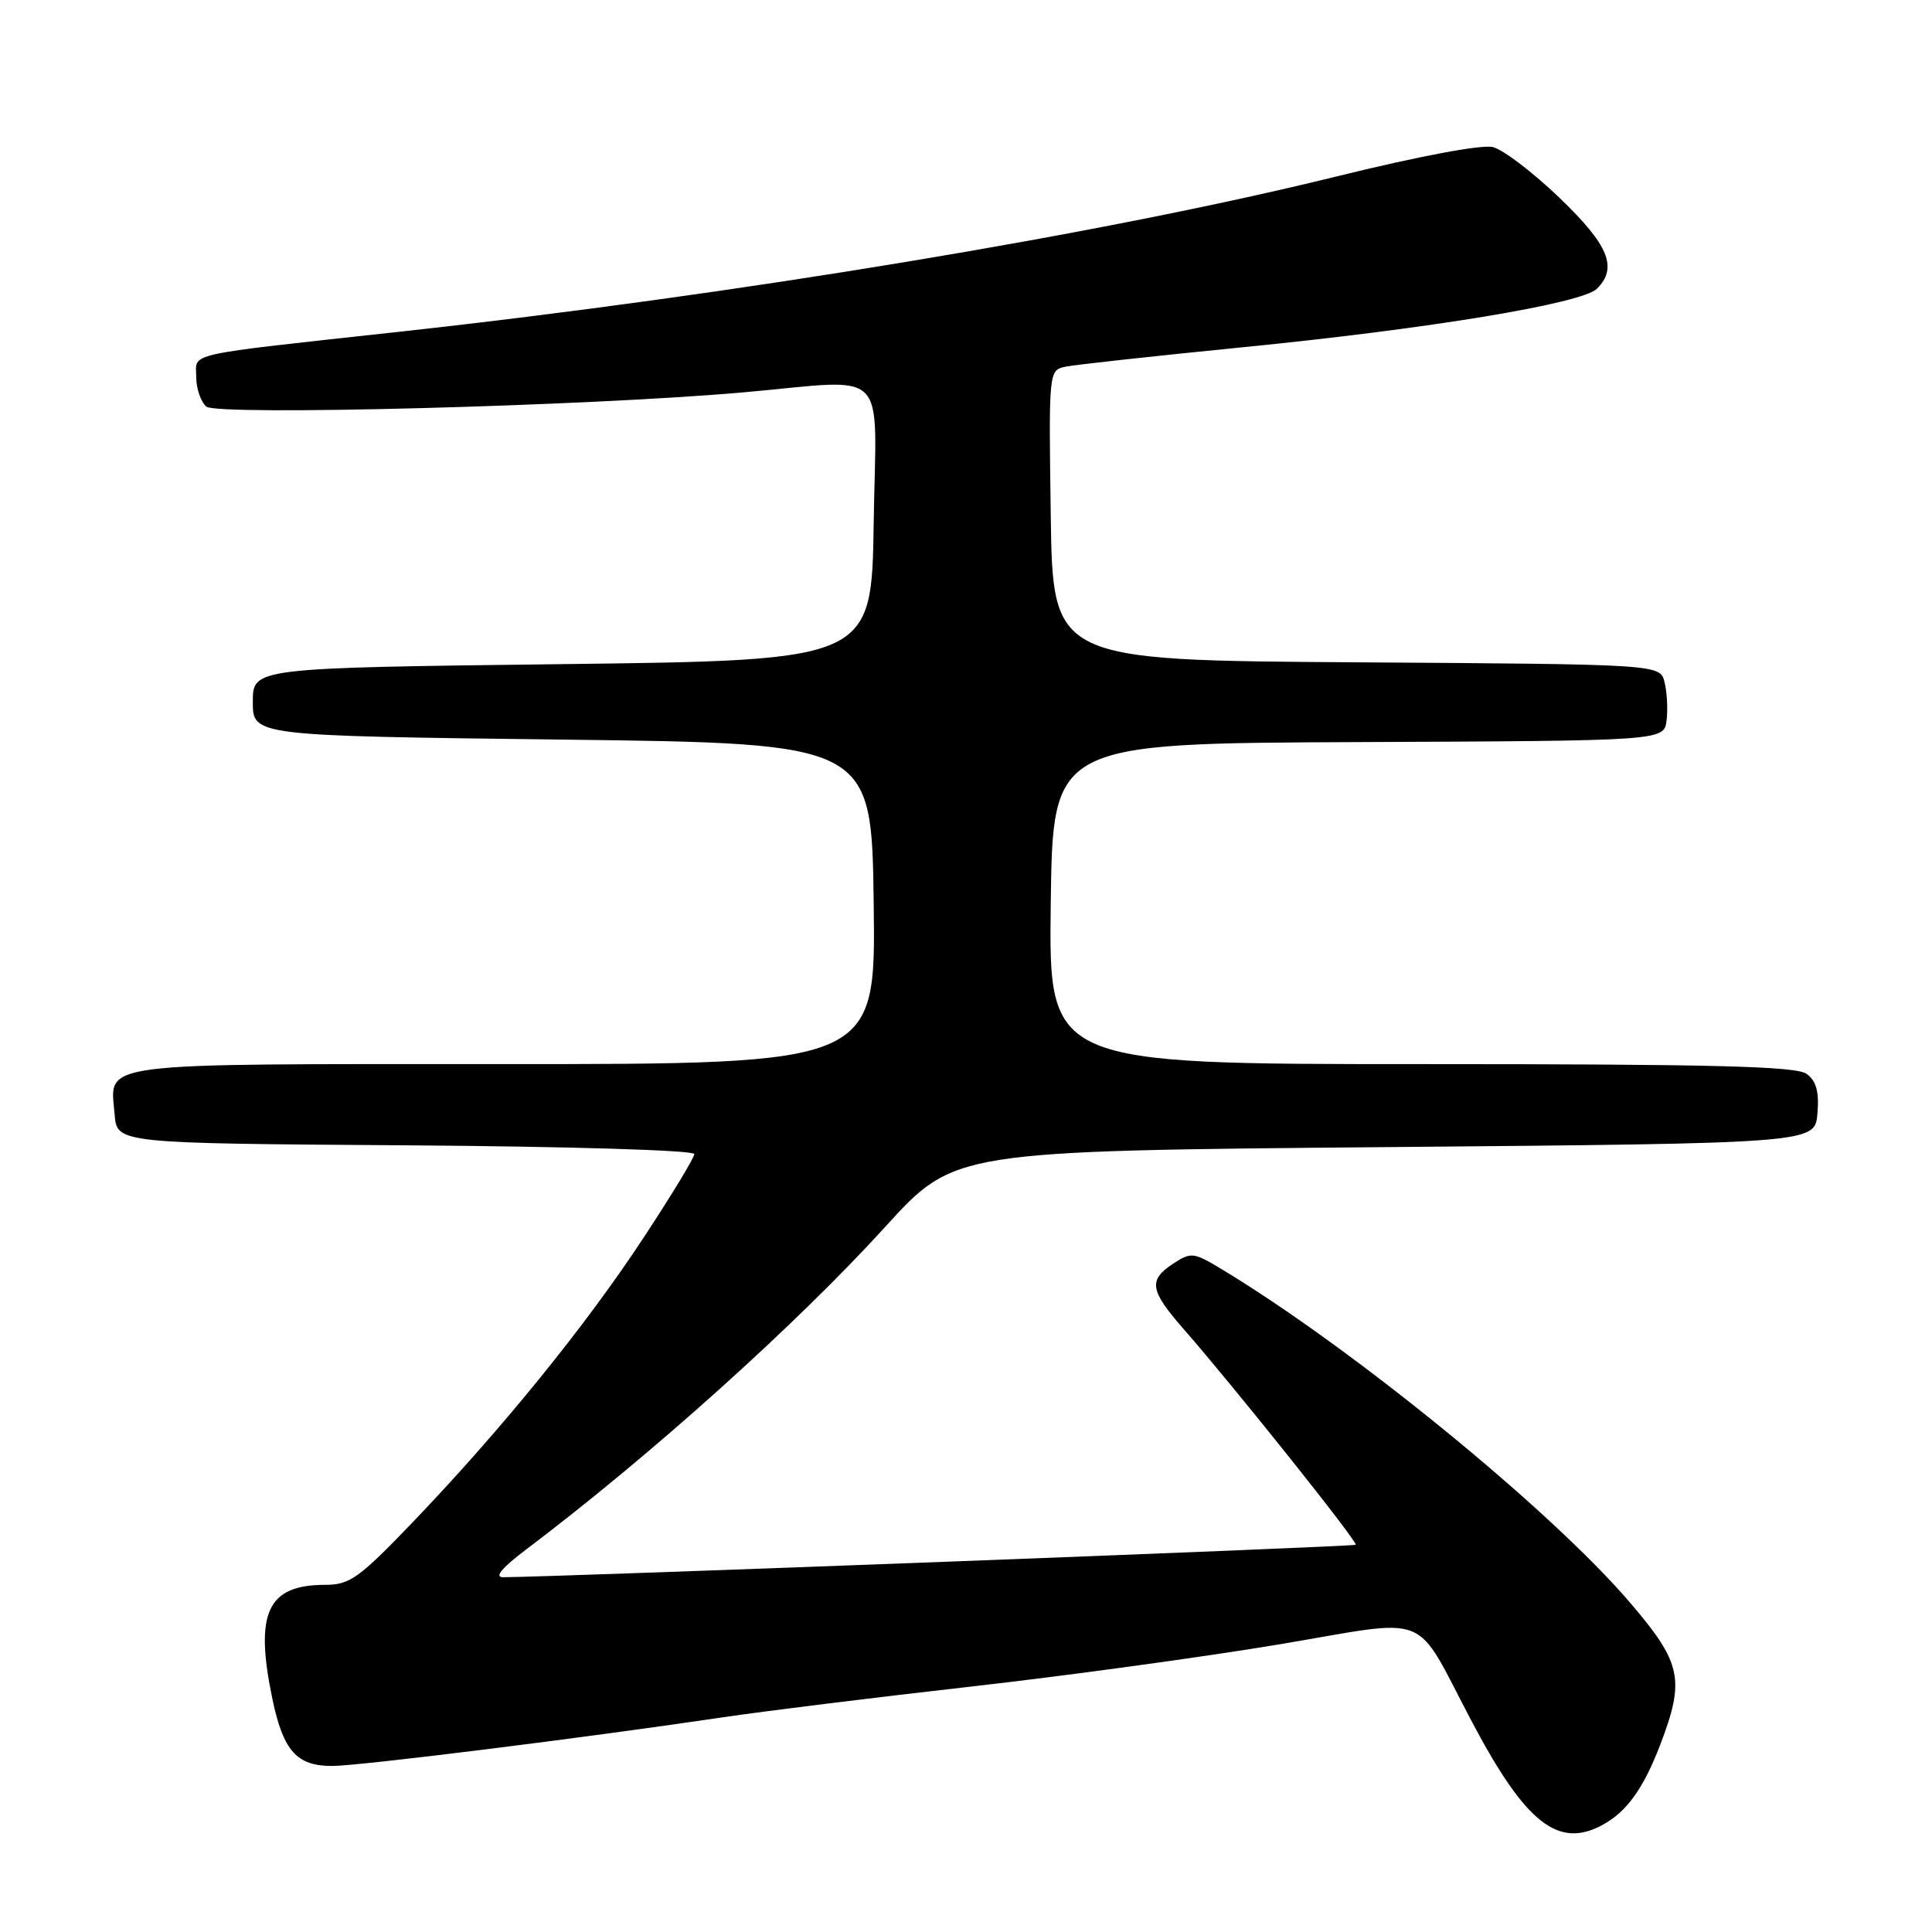 <?xml version="1.0" encoding="UTF-8" standalone="no"?>
<!DOCTYPE svg PUBLIC "-//W3C//DTD SVG 1.1//EN" "http://www.w3.org/Graphics/SVG/1.1/DTD/svg11.dtd" >
<svg xmlns="http://www.w3.org/2000/svg" xmlns:xlink="http://www.w3.org/1999/xlink" version="1.1" viewBox="0 0 256 256">
 <g >
 <path fill="currentColor"
d=" M 212.27 241.85 C 215.52 240.11 217.74 237.05 219.98 231.21 C 223.29 222.56 222.83 220.37 216.07 212.45 C 205.59 200.15 179.12 178.54 161.72 168.08 C 158.17 165.94 157.80 165.90 155.47 167.43 C 152.13 169.62 152.34 170.97 156.84 176.11 C 163.56 183.79 179.97 204.36 179.64 204.69 C 179.39 204.95 74.22 208.94 66.67 208.99 C 65.46 209.00 66.47 207.77 69.67 205.35 C 86.17 192.90 105.56 175.47 117.32 162.54 C 126.45 152.50 126.45 152.50 183.47 152.00 C 240.50 151.50 240.50 151.50 240.82 147.54 C 241.06 144.65 240.67 143.23 239.38 142.29 C 238.00 141.28 226.99 141.00 188.29 141.00 C 138.96 141.00 138.96 141.00 139.23 119.75 C 139.50 98.50 139.50 98.50 180.00 98.33 C 220.50 98.16 220.50 98.16 220.83 95.46 C 221.01 93.97 220.89 91.69 220.56 90.39 C 219.97 88.02 219.97 88.02 179.73 87.76 C 139.50 87.50 139.50 87.50 139.23 68.27 C 138.96 49.05 138.96 49.05 141.23 48.58 C 142.48 48.32 152.95 47.18 164.50 46.03 C 189.31 43.58 209.63 40.22 211.60 38.26 C 214.40 35.46 213.17 32.48 206.64 26.21 C 203.15 22.86 199.18 19.83 197.82 19.49 C 196.34 19.12 188.01 20.69 176.93 23.42 C 146.22 30.99 97.38 39.08 53.00 43.95 C 23.92 47.14 26.00 46.68 26.00 49.94 C 26.00 51.49 26.61 53.26 27.35 53.88 C 28.84 55.11 77.94 53.81 98.50 51.99 C 118.13 50.25 116.09 48.22 115.77 69.25 C 115.50 87.50 115.50 87.50 74.50 88.00 C 33.50 88.50 33.50 88.50 33.50 93.00 C 33.50 97.50 33.50 97.50 74.50 98.00 C 115.50 98.50 115.50 98.50 115.77 119.75 C 116.04 141.00 116.04 141.00 66.64 141.00 C 11.85 141.00 14.61 140.64 15.19 147.68 C 15.50 151.50 15.50 151.50 53.75 151.76 C 75.32 151.91 92.00 152.41 92.00 152.92 C 92.00 153.41 88.93 158.46 85.18 164.15 C 77.48 175.84 66.32 189.57 54.64 201.75 C 47.57 209.12 46.34 210.00 43.08 210.00 C 35.40 210.00 33.70 213.71 36.11 225.20 C 37.54 232.00 39.33 234.00 43.98 234.00 C 47.58 234.00 77.14 230.32 95.93 227.53 C 101.19 226.75 115.85 224.93 128.50 223.50 C 141.15 222.07 159.54 219.55 169.36 217.91 C 190.14 214.44 187.14 213.23 195.11 228.28 C 202.14 241.55 206.46 244.97 212.27 241.85 Z "/>
</g>
</svg>